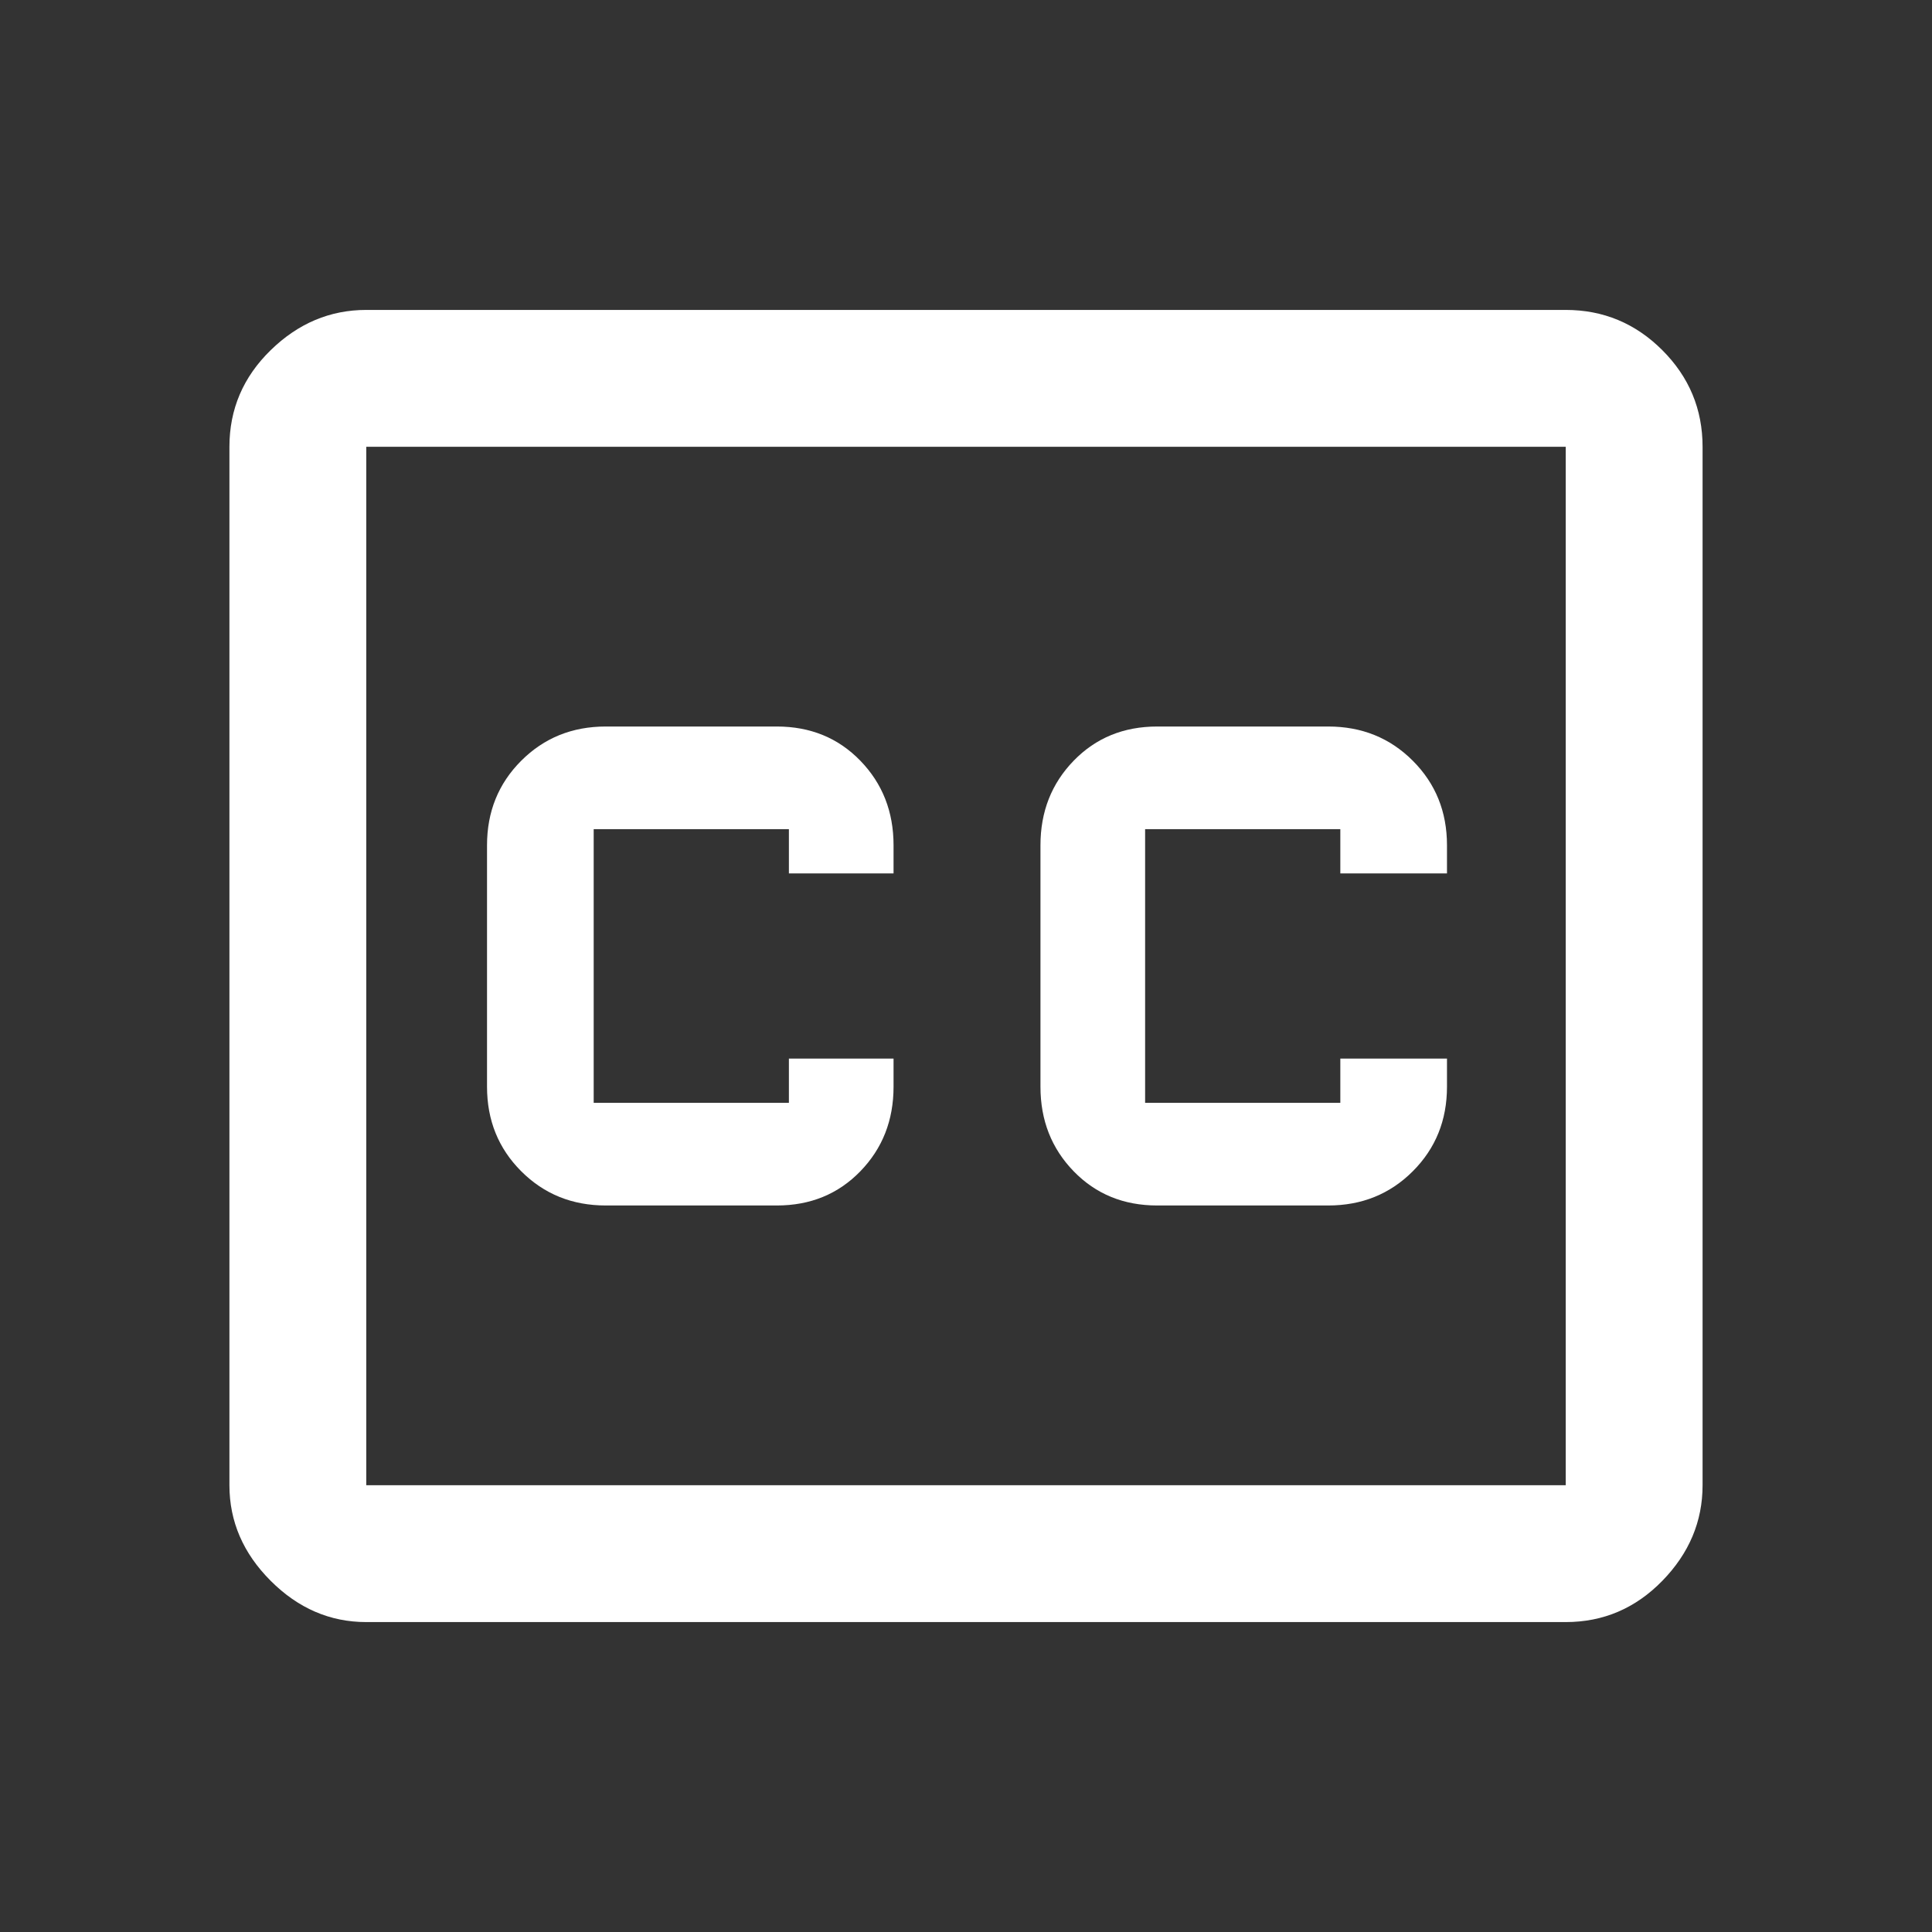 <svg xmlns="http://www.w3.org/2000/svg" height="48" width="48"><rect width="100%" height="100%" fill="#333333" stroke="none"/><path fill="#FFFFFF" d="M15.05 29.95H19.3Q20.55 29.95 21.375 29.1Q22.2 28.25 22.2 27V26.3H19.6V27.4Q19.6 27.4 19.6 27.4Q19.6 27.4 19.6 27.4H14.75Q14.75 27.4 14.75 27.4Q14.75 27.4 14.75 27.4V20.6Q14.75 20.6 14.75 20.6Q14.75 20.6 14.75 20.6H19.6Q19.6 20.6 19.6 20.6Q19.6 20.6 19.6 20.6V21.7H22.2V21Q22.2 19.75 21.375 18.9Q20.55 18.05 19.3 18.05H15.05Q13.8 18.05 12.95 18.9Q12.1 19.75 12.1 21V27Q12.1 28.25 12.95 29.1Q13.8 29.95 15.05 29.95ZM28.75 29.95H33Q34.25 29.95 35.1 29.1Q35.95 28.25 35.95 27V26.3H33.3V27.4Q33.3 27.4 33.3 27.4Q33.3 27.4 33.3 27.4H28.45Q28.45 27.4 28.45 27.4Q28.45 27.4 28.45 27.4V20.6Q28.45 20.6 28.45 20.6Q28.45 20.6 28.45 20.6H33.3Q33.3 20.6 33.3 20.6Q33.3 20.6 33.3 20.6V21.7H35.95V21Q35.95 19.75 35.1 18.9Q34.25 18.05 33 18.05H28.75Q27.5 18.05 26.675 18.9Q25.85 19.75 25.85 21V27Q25.85 28.25 26.675 29.1Q27.5 29.95 28.75 29.95ZM9.1 7.7H38.9Q40.3 7.7 41.3 8.7Q42.3 9.7 42.3 11.1V36.9Q42.3 38.25 41.3 39.275Q40.3 40.3 38.9 40.3H9.1Q7.75 40.3 6.725 39.275Q5.7 38.25 5.7 36.9V11.1Q5.7 9.7 6.725 8.7Q7.75 7.7 9.1 7.7ZM9.1 11.1V36.9Q9.1 36.9 9.1 36.9Q9.1 36.9 9.1 36.9H38.9Q38.9 36.9 38.9 36.9Q38.9 36.9 38.9 36.9V11.1Q38.9 11.1 38.9 11.1Q38.9 11.1 38.9 11.1H9.1Q9.1 11.1 9.1 11.1Q9.1 11.1 9.1 11.1ZM9.1 36.9V11.1Q9.1 11.1 9.1 11.1Q9.1 11.1 9.1 11.1Q9.1 11.1 9.1 11.1Q9.1 11.1 9.1 11.1V36.9Q9.1 36.9 9.1 36.9Q9.1 36.9 9.1 36.9Q9.1 36.9 9.1 36.9Q9.1 36.9 9.1 36.9Z"/></svg>